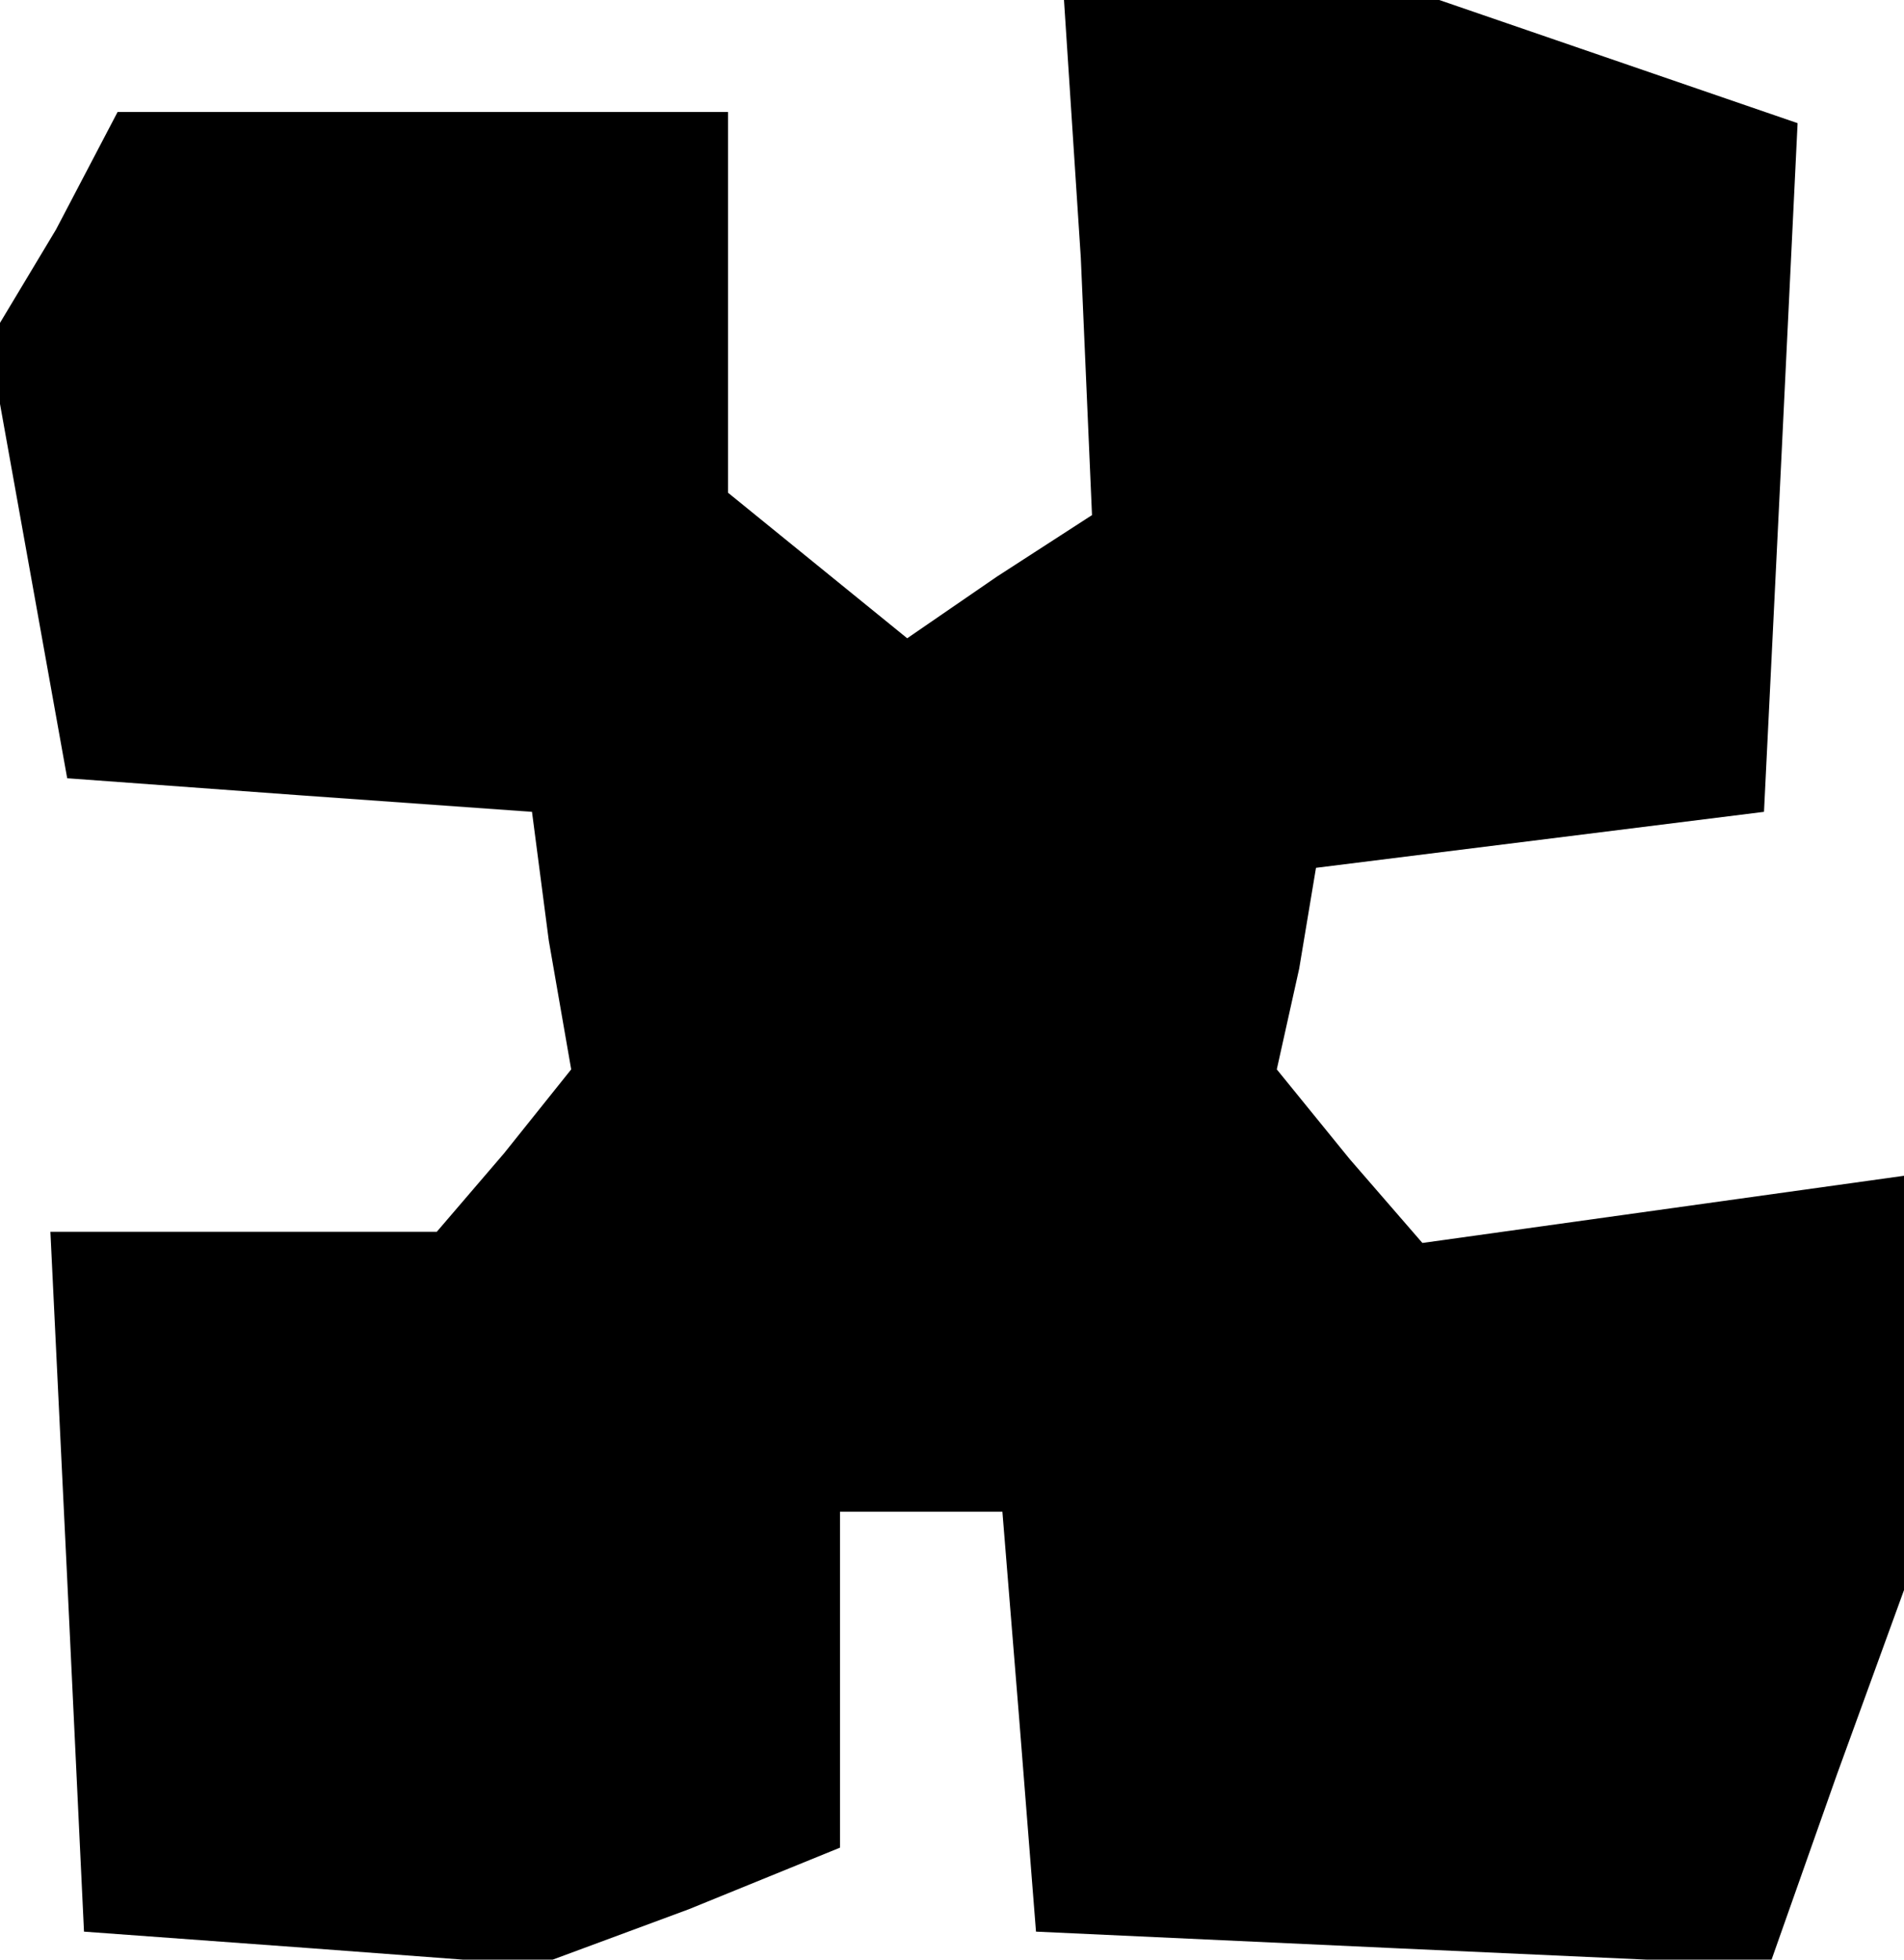 <?xml version="1.0" standalone="no"?>
<!DOCTYPE svg PUBLIC "-//W3C//DTD SVG 20010904//EN"
 "http://www.w3.org/TR/2001/REC-SVG-20010904/DTD/svg10.dtd">
<svg version="1.0" xmlns="http://www.w3.org/2000/svg"
 width="34pt" height="35pt" viewBox="0 0 34 35"
 preserveAspectRatio="xMidYMid meet">
<g transform="translate(0,35) scale(0.1,-0.1)"
fill="#000000" stroke="none">
<path d="M193 304 l2 -46 -17 -11 -16 -11 -16 13 -16 13 0 34 0 34 -55 0 -54
0 -11 -21 -12 -20 7 -39 7 -39 41 -3 42 -3 3 -23 4 -23 -12 -15 -12 -14 -35 0
-34 0 3 -62 3 -63 41 -3 40 -3 27 10 27 11 0 30 0 30 14 0 15 0 3 -37 3 -38
65 -3 66 -3 12 34 12 33 0 37 0 37 -43 -6 -43 -6 -13 15 -13 16 4 18 3 18 40
5 40 5 3 61 3 62 -32 11 -32 11 -33 0 -34 0 3 -46z"/>
</g>
</svg>
